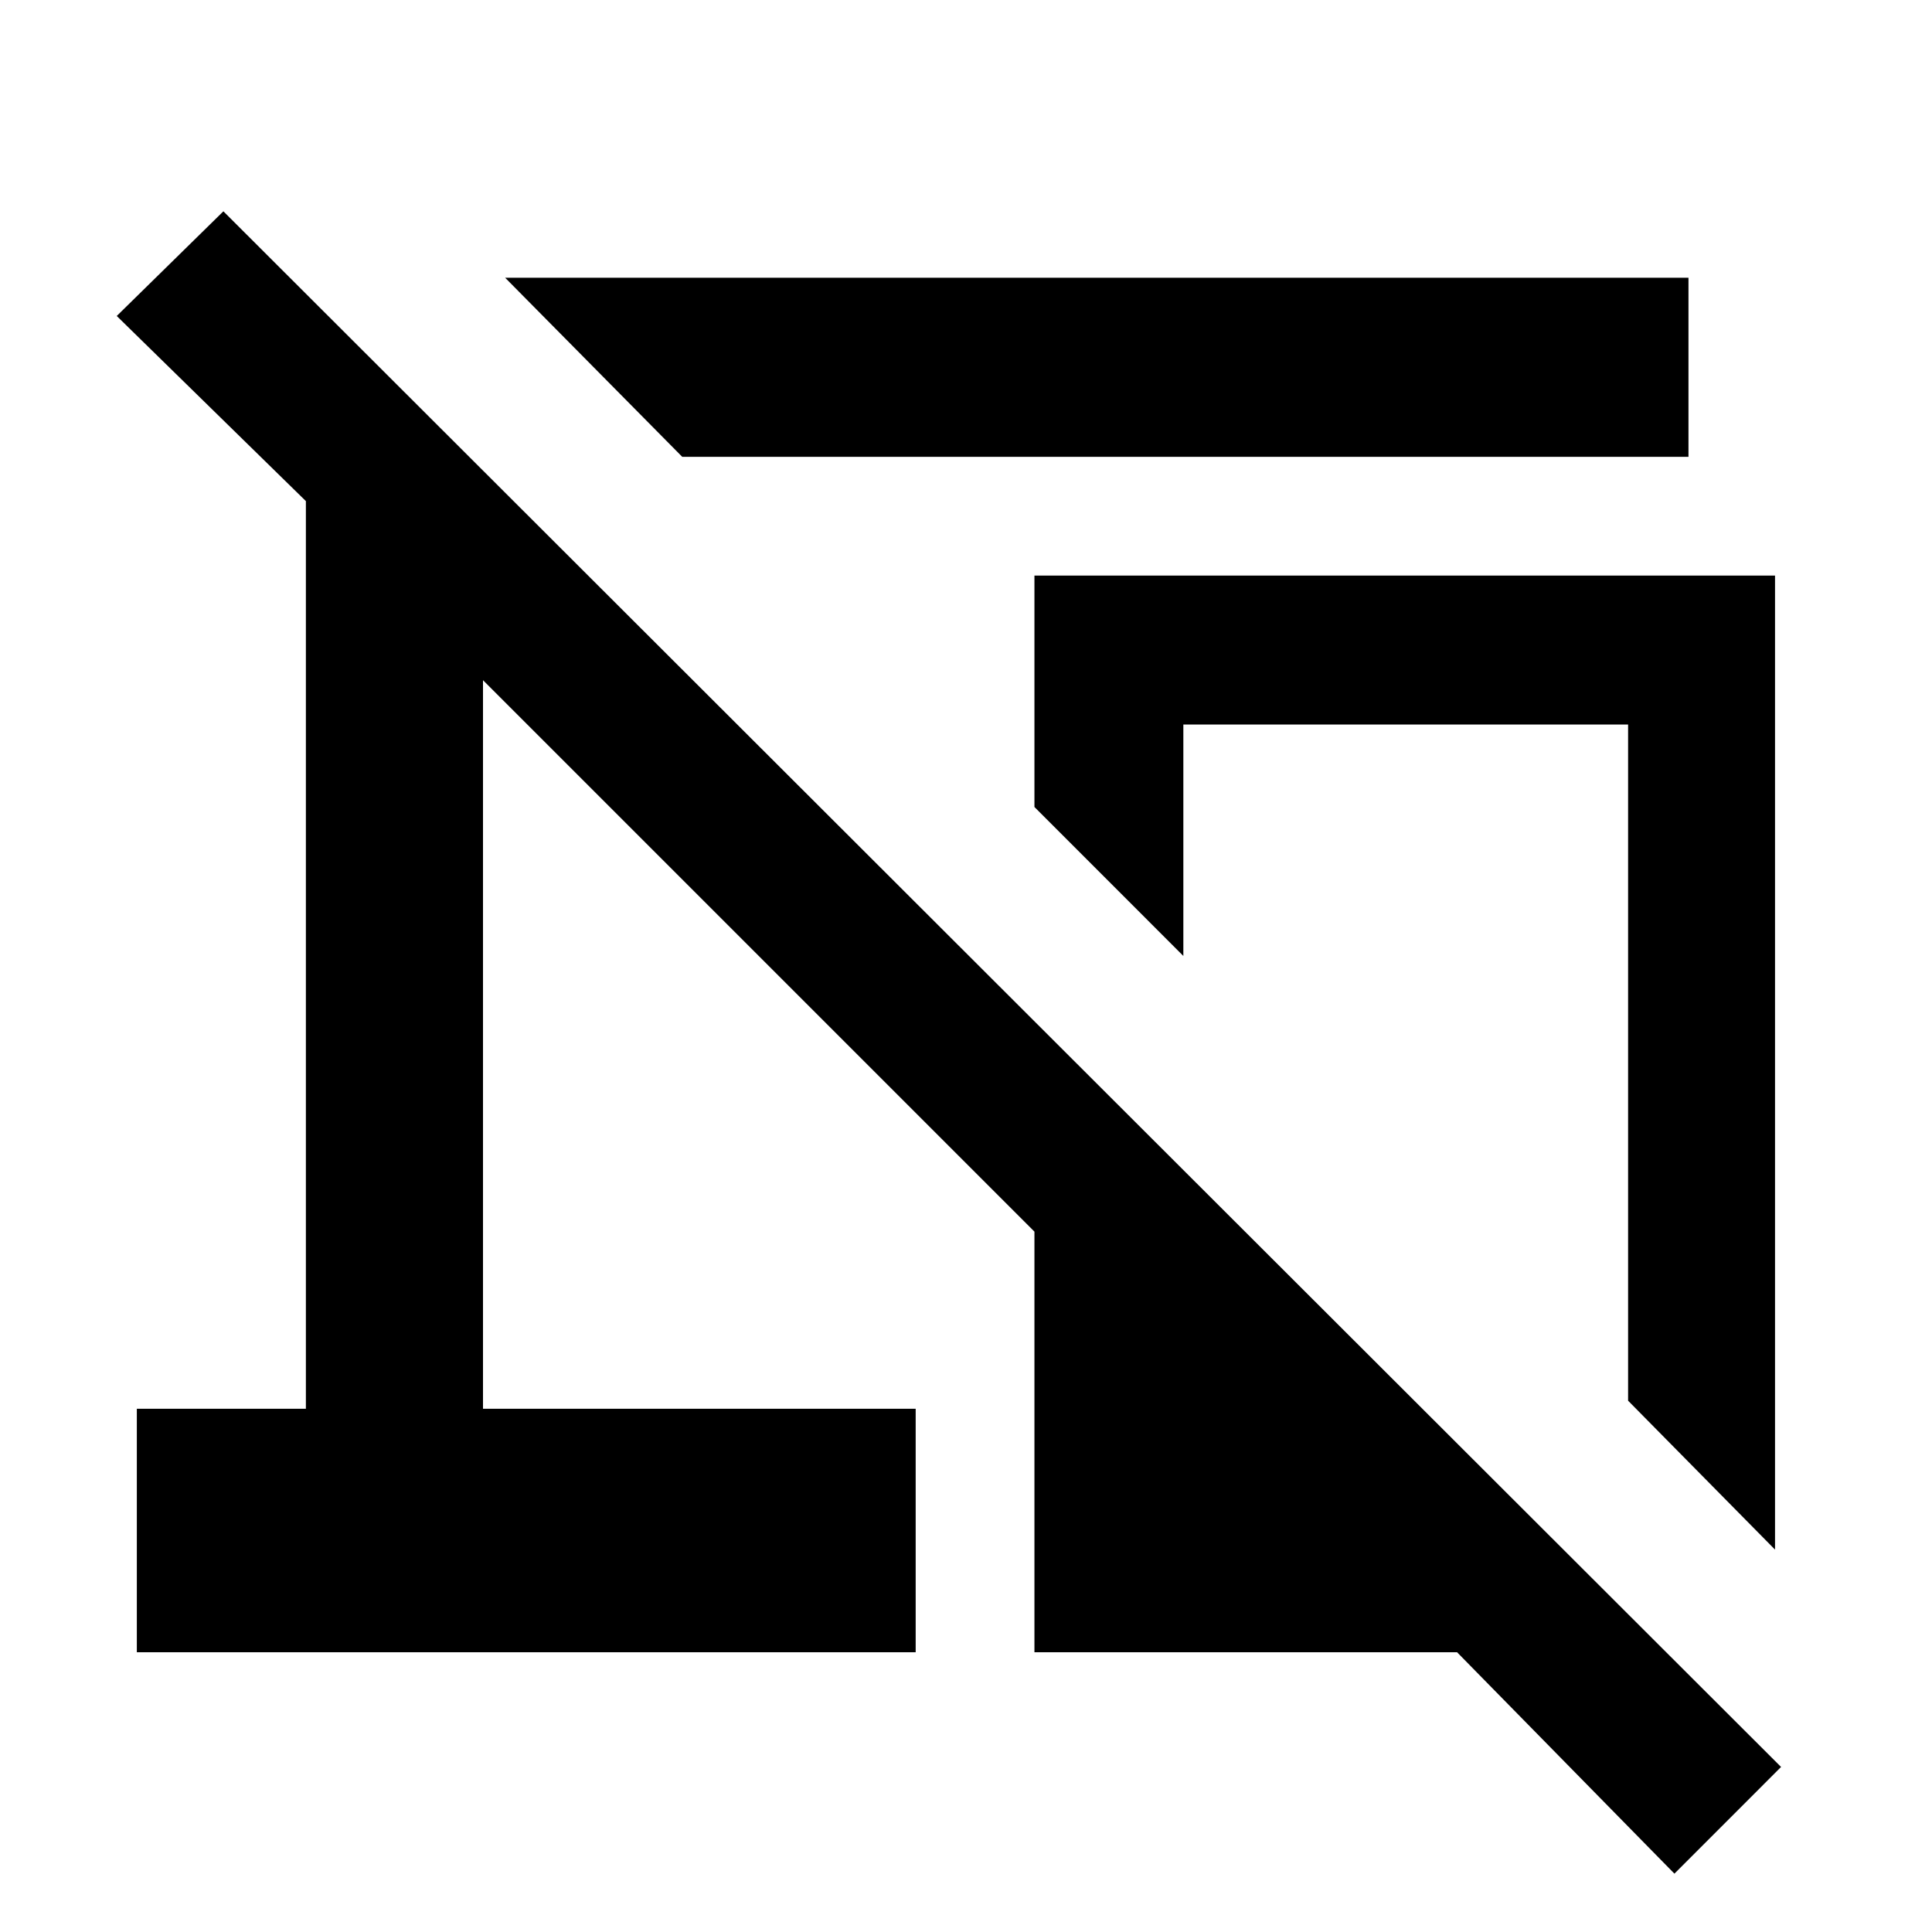 <svg xmlns="http://www.w3.org/2000/svg" height="40" width="40"><path d="M14.125 9.458 10.458 5.75H34.958V9.458ZM36.75 32.083 33.708 29V15H24.5V19.792L21.417 16.708V11.917H36.75ZM34.667 38.792 30.167 34.208H21.417V25.5L10 14.083V29.167H18.958V34.208H2.833V29.167H6.333V10.375L2.417 6.542L4.625 4.375L36.875 36.583Z"/></svg>